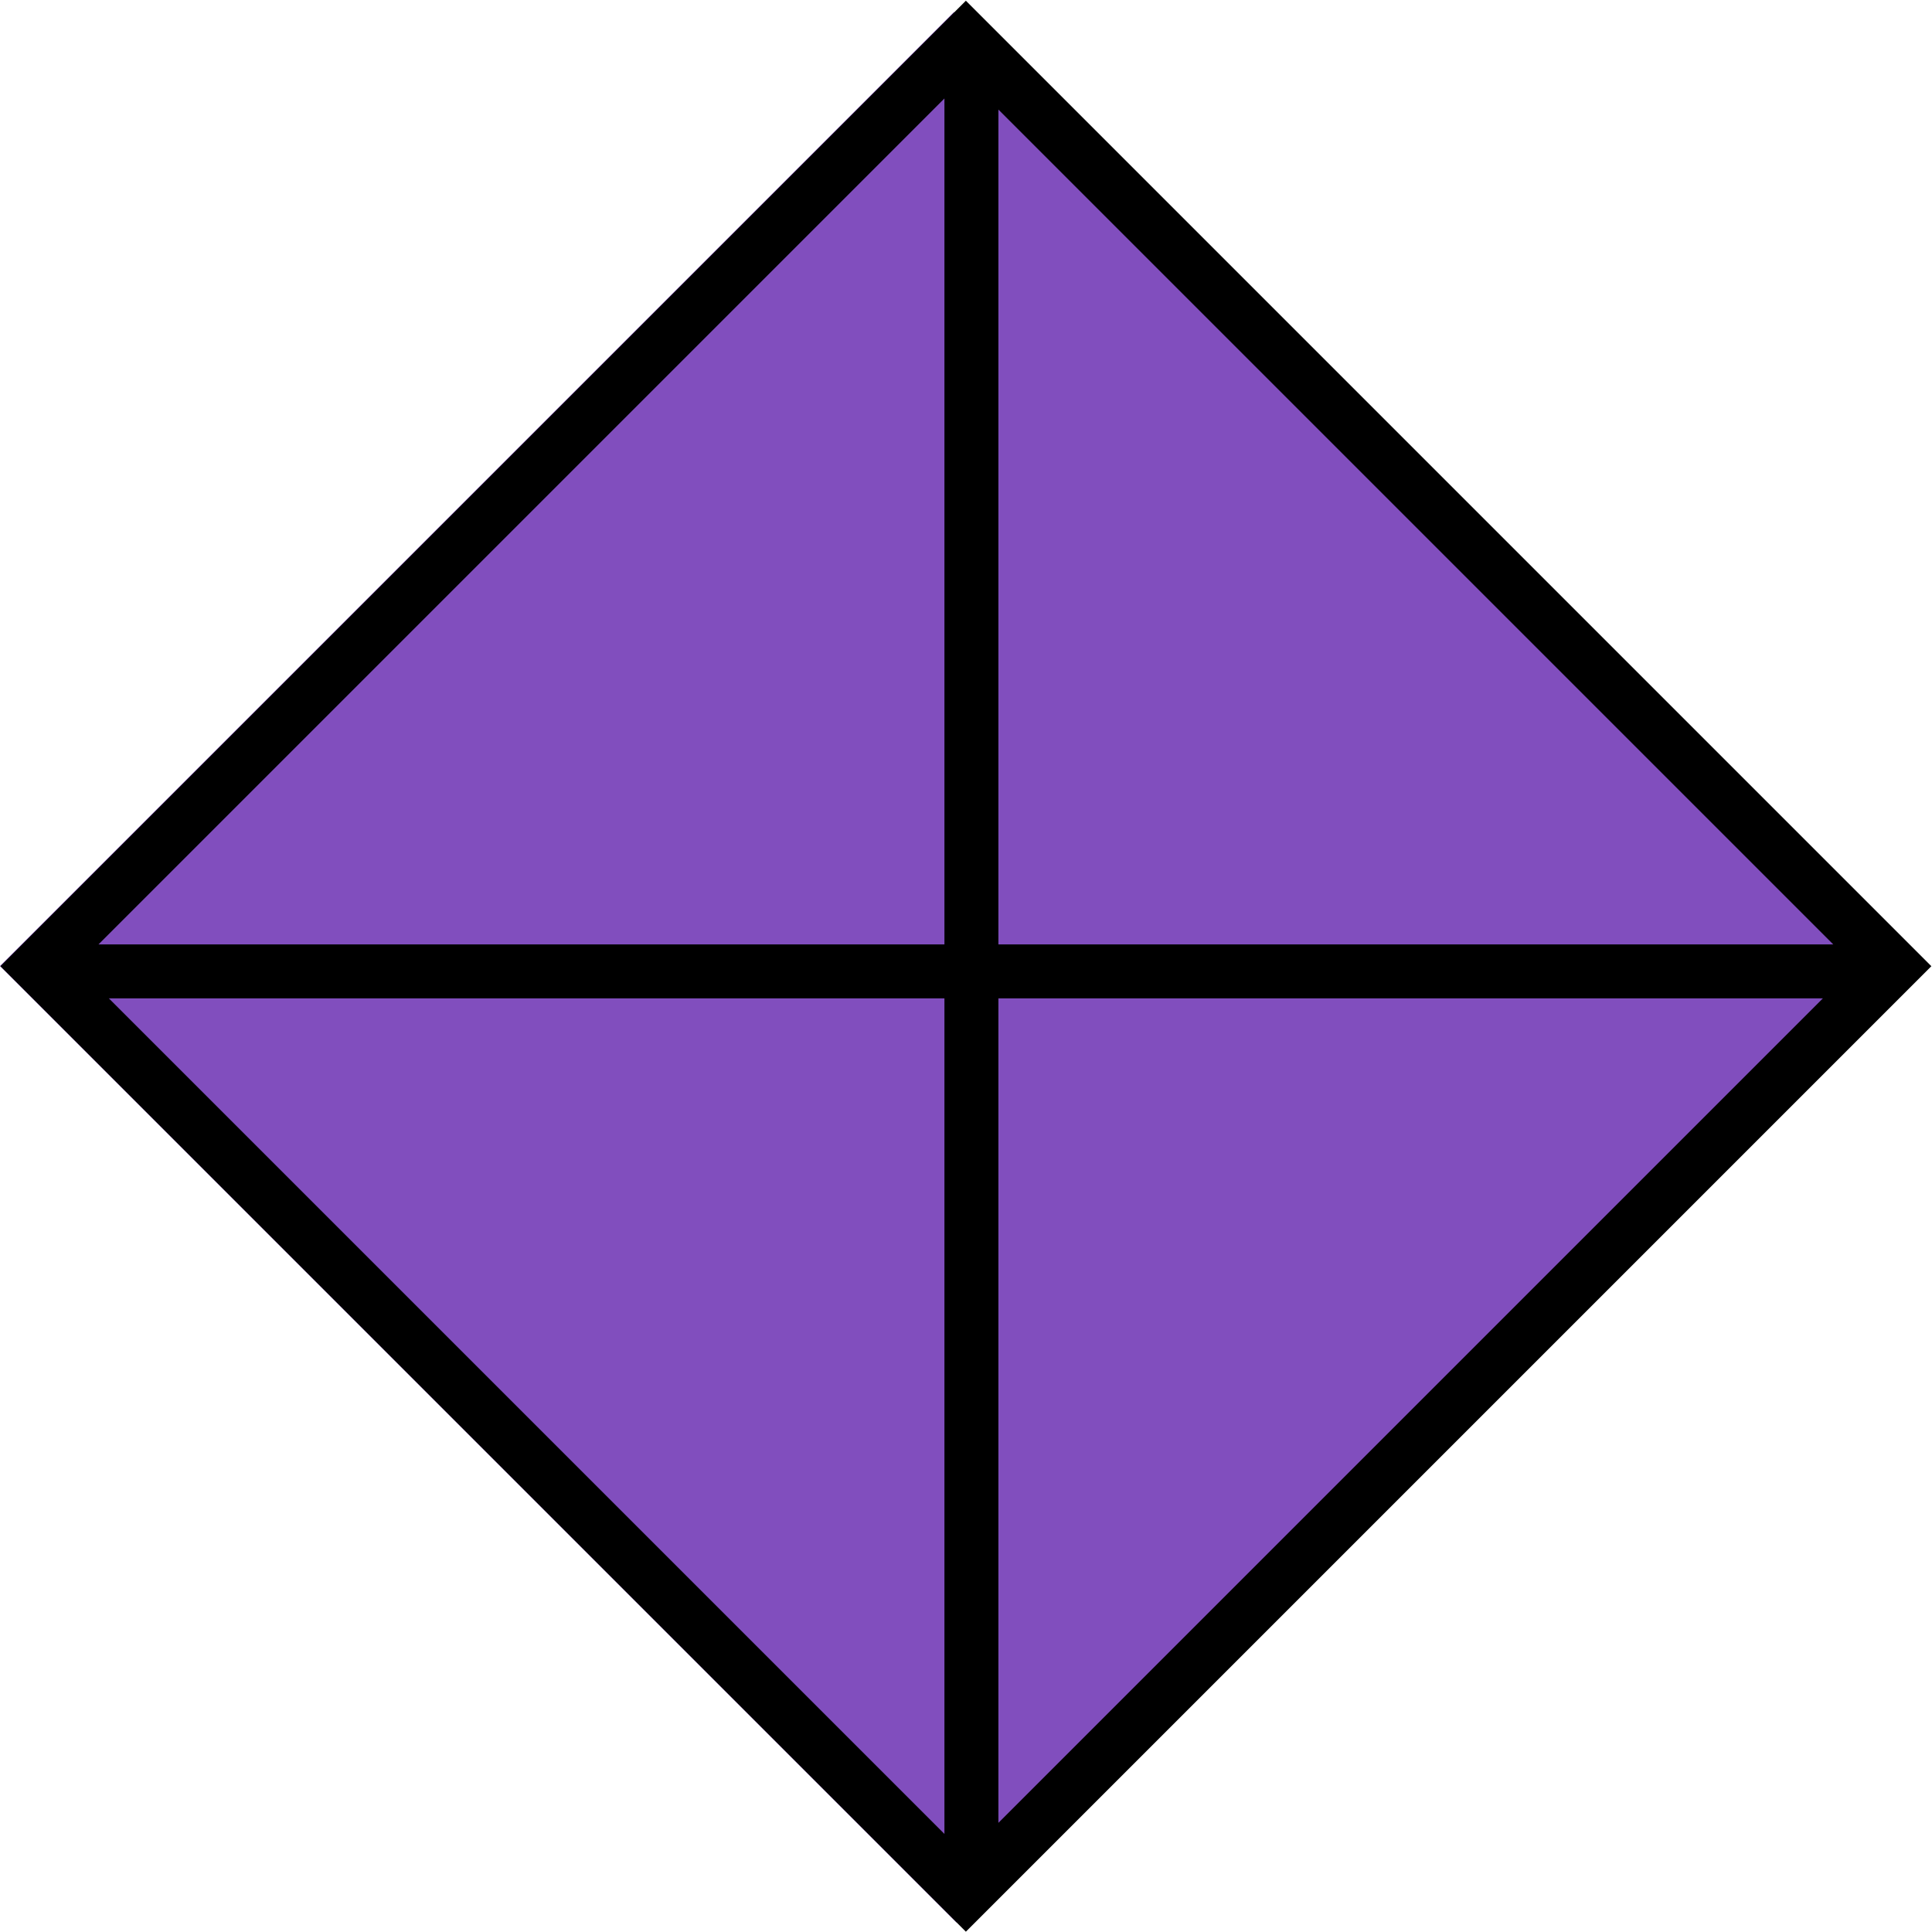 <svg width="358" height="358" viewBox="0 0 358 358" fill="none" xmlns="http://www.w3.org/2000/svg">
<rect x="176.77" y="2.232" width="250.645" height="249.986" transform="rotate(45 176.77 2.232)" fill="#814EBE"/>
<path d="M178.977 357.943L0.071 179.037L178.977 0.132L357.882 179.037L178.977 357.943ZM20.174 184.999L175.004 339.828L175.004 184.998L20.174 184.999ZM18.252 174.999L175.004 174.998L175.004 18.247L18.252 174.999ZM185.004 184.998L185.004 337.773L337.779 184.999L185.004 184.998ZM185.004 174.999L339.702 174.999L185.004 20.301L185.004 174.999Z" fill="black"/>
</svg>
